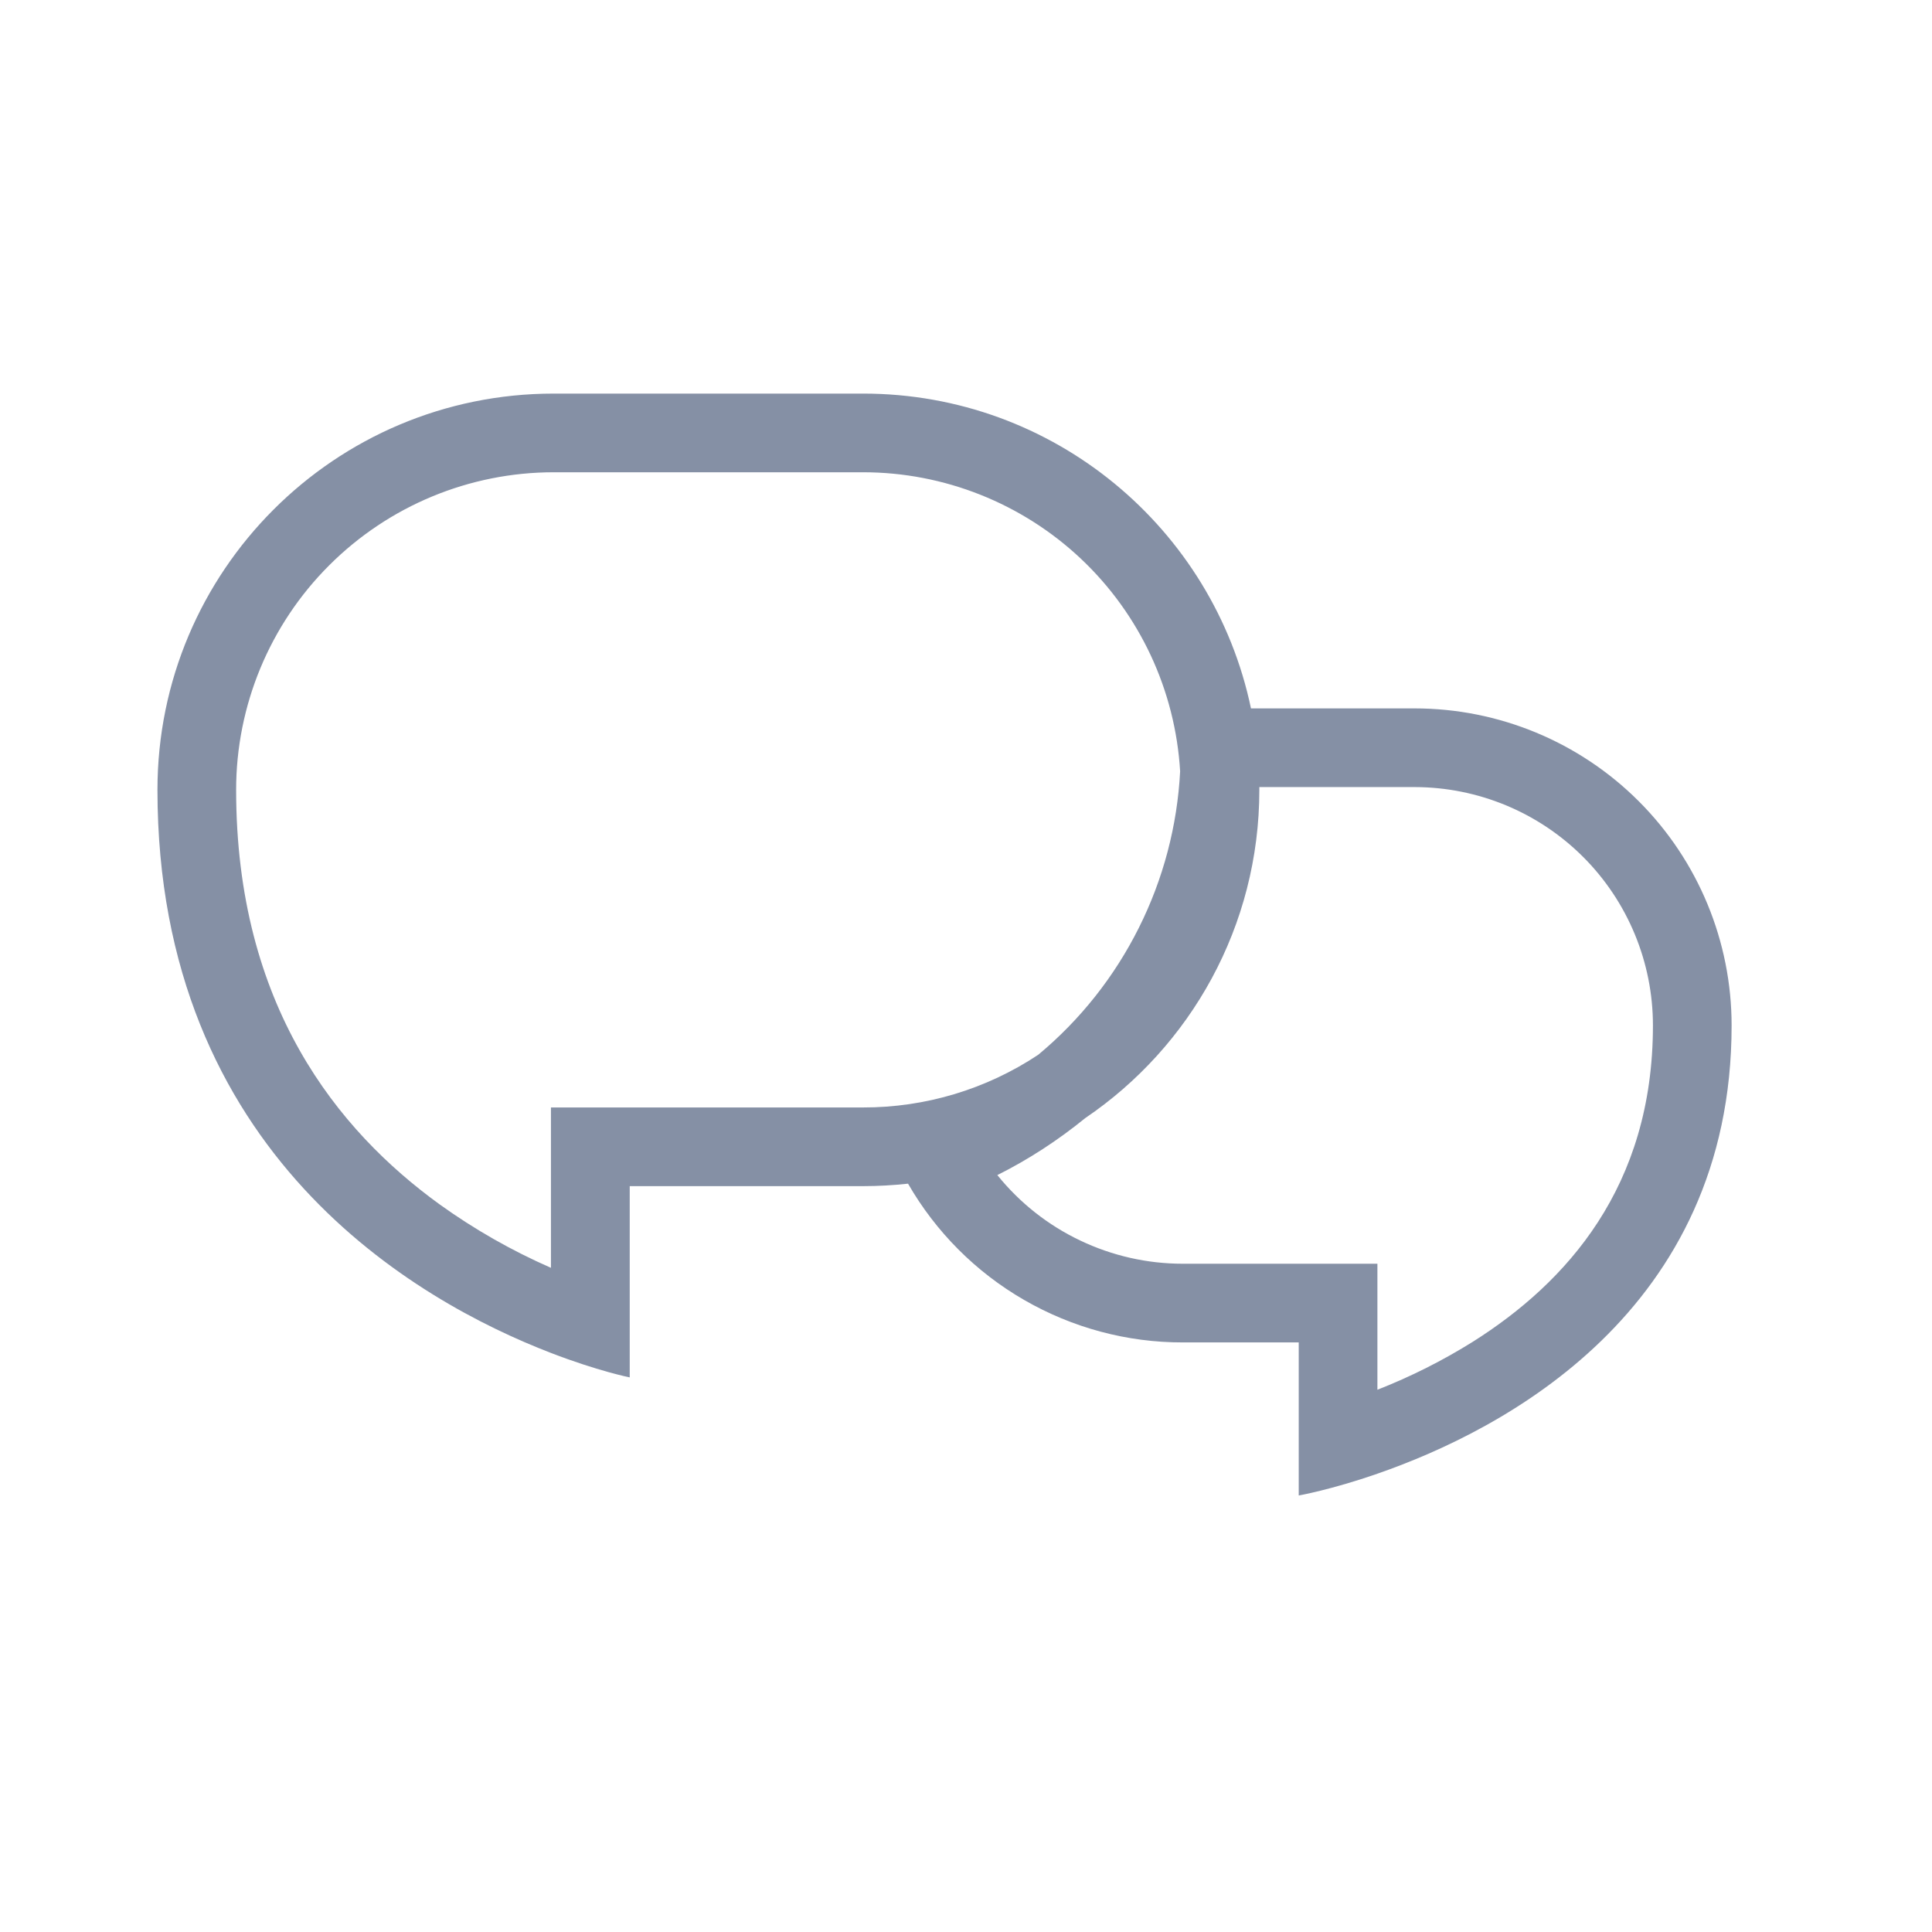 <svg width="18" height="18" viewBox="0 0 18 18" fill="none" xmlns="http://www.w3.org/2000/svg">
<path fill-rule="evenodd" clip-rule="evenodd" d="M8.46 11.028C8.321 11.043 8.181 11.051 8.041 11.051H5.867V12.833C5.867 12.833 5.571 12.774 5.133 12.605C3.881 12.123 1.467 10.754 1.467 7.359C1.467 5.32 3.119 3.667 5.159 3.667H8.041C9.82 3.667 11.305 4.925 11.655 6.6H13.18C13.963 6.6 14.714 6.911 15.268 7.465C15.822 8.019 16.133 8.771 16.133 9.554C16.133 12.223 13.996 13.327 12.833 13.73C12.399 13.881 12.1 13.933 12.1 13.933V12.507H11.02C10.501 12.508 9.991 12.371 9.541 12.111C9.092 11.852 8.719 11.478 8.46 11.028ZM5.133 10.318V11.812C4.768 11.652 4.42 11.454 4.096 11.221C3.147 10.534 2.2 9.37 2.2 7.359C2.2 6.574 2.512 5.821 3.067 5.267C3.622 4.712 4.374 4.4 5.159 4.4H8.041C8.796 4.4 9.522 4.689 10.071 5.206C10.62 5.724 10.95 6.432 10.995 7.186C10.969 7.693 10.838 8.19 10.61 8.645C10.383 9.099 10.064 9.502 9.673 9.827C9.19 10.148 8.622 10.319 8.041 10.318H5.133ZM10.111 10.417C9.858 10.623 9.584 10.802 9.292 10.948C9.5 11.206 9.764 11.415 10.063 11.557C10.362 11.7 10.689 11.774 11.02 11.774H12.833V12.948C13.144 12.826 13.442 12.676 13.725 12.499C14.593 11.95 15.4 11.06 15.4 9.554C15.4 8.965 15.166 8.4 14.75 7.984C14.333 7.567 13.769 7.334 13.18 7.333H11.733V7.359C11.733 8.631 11.09 9.753 10.111 10.417Z" fill="#8590A5"/>
</svg>
